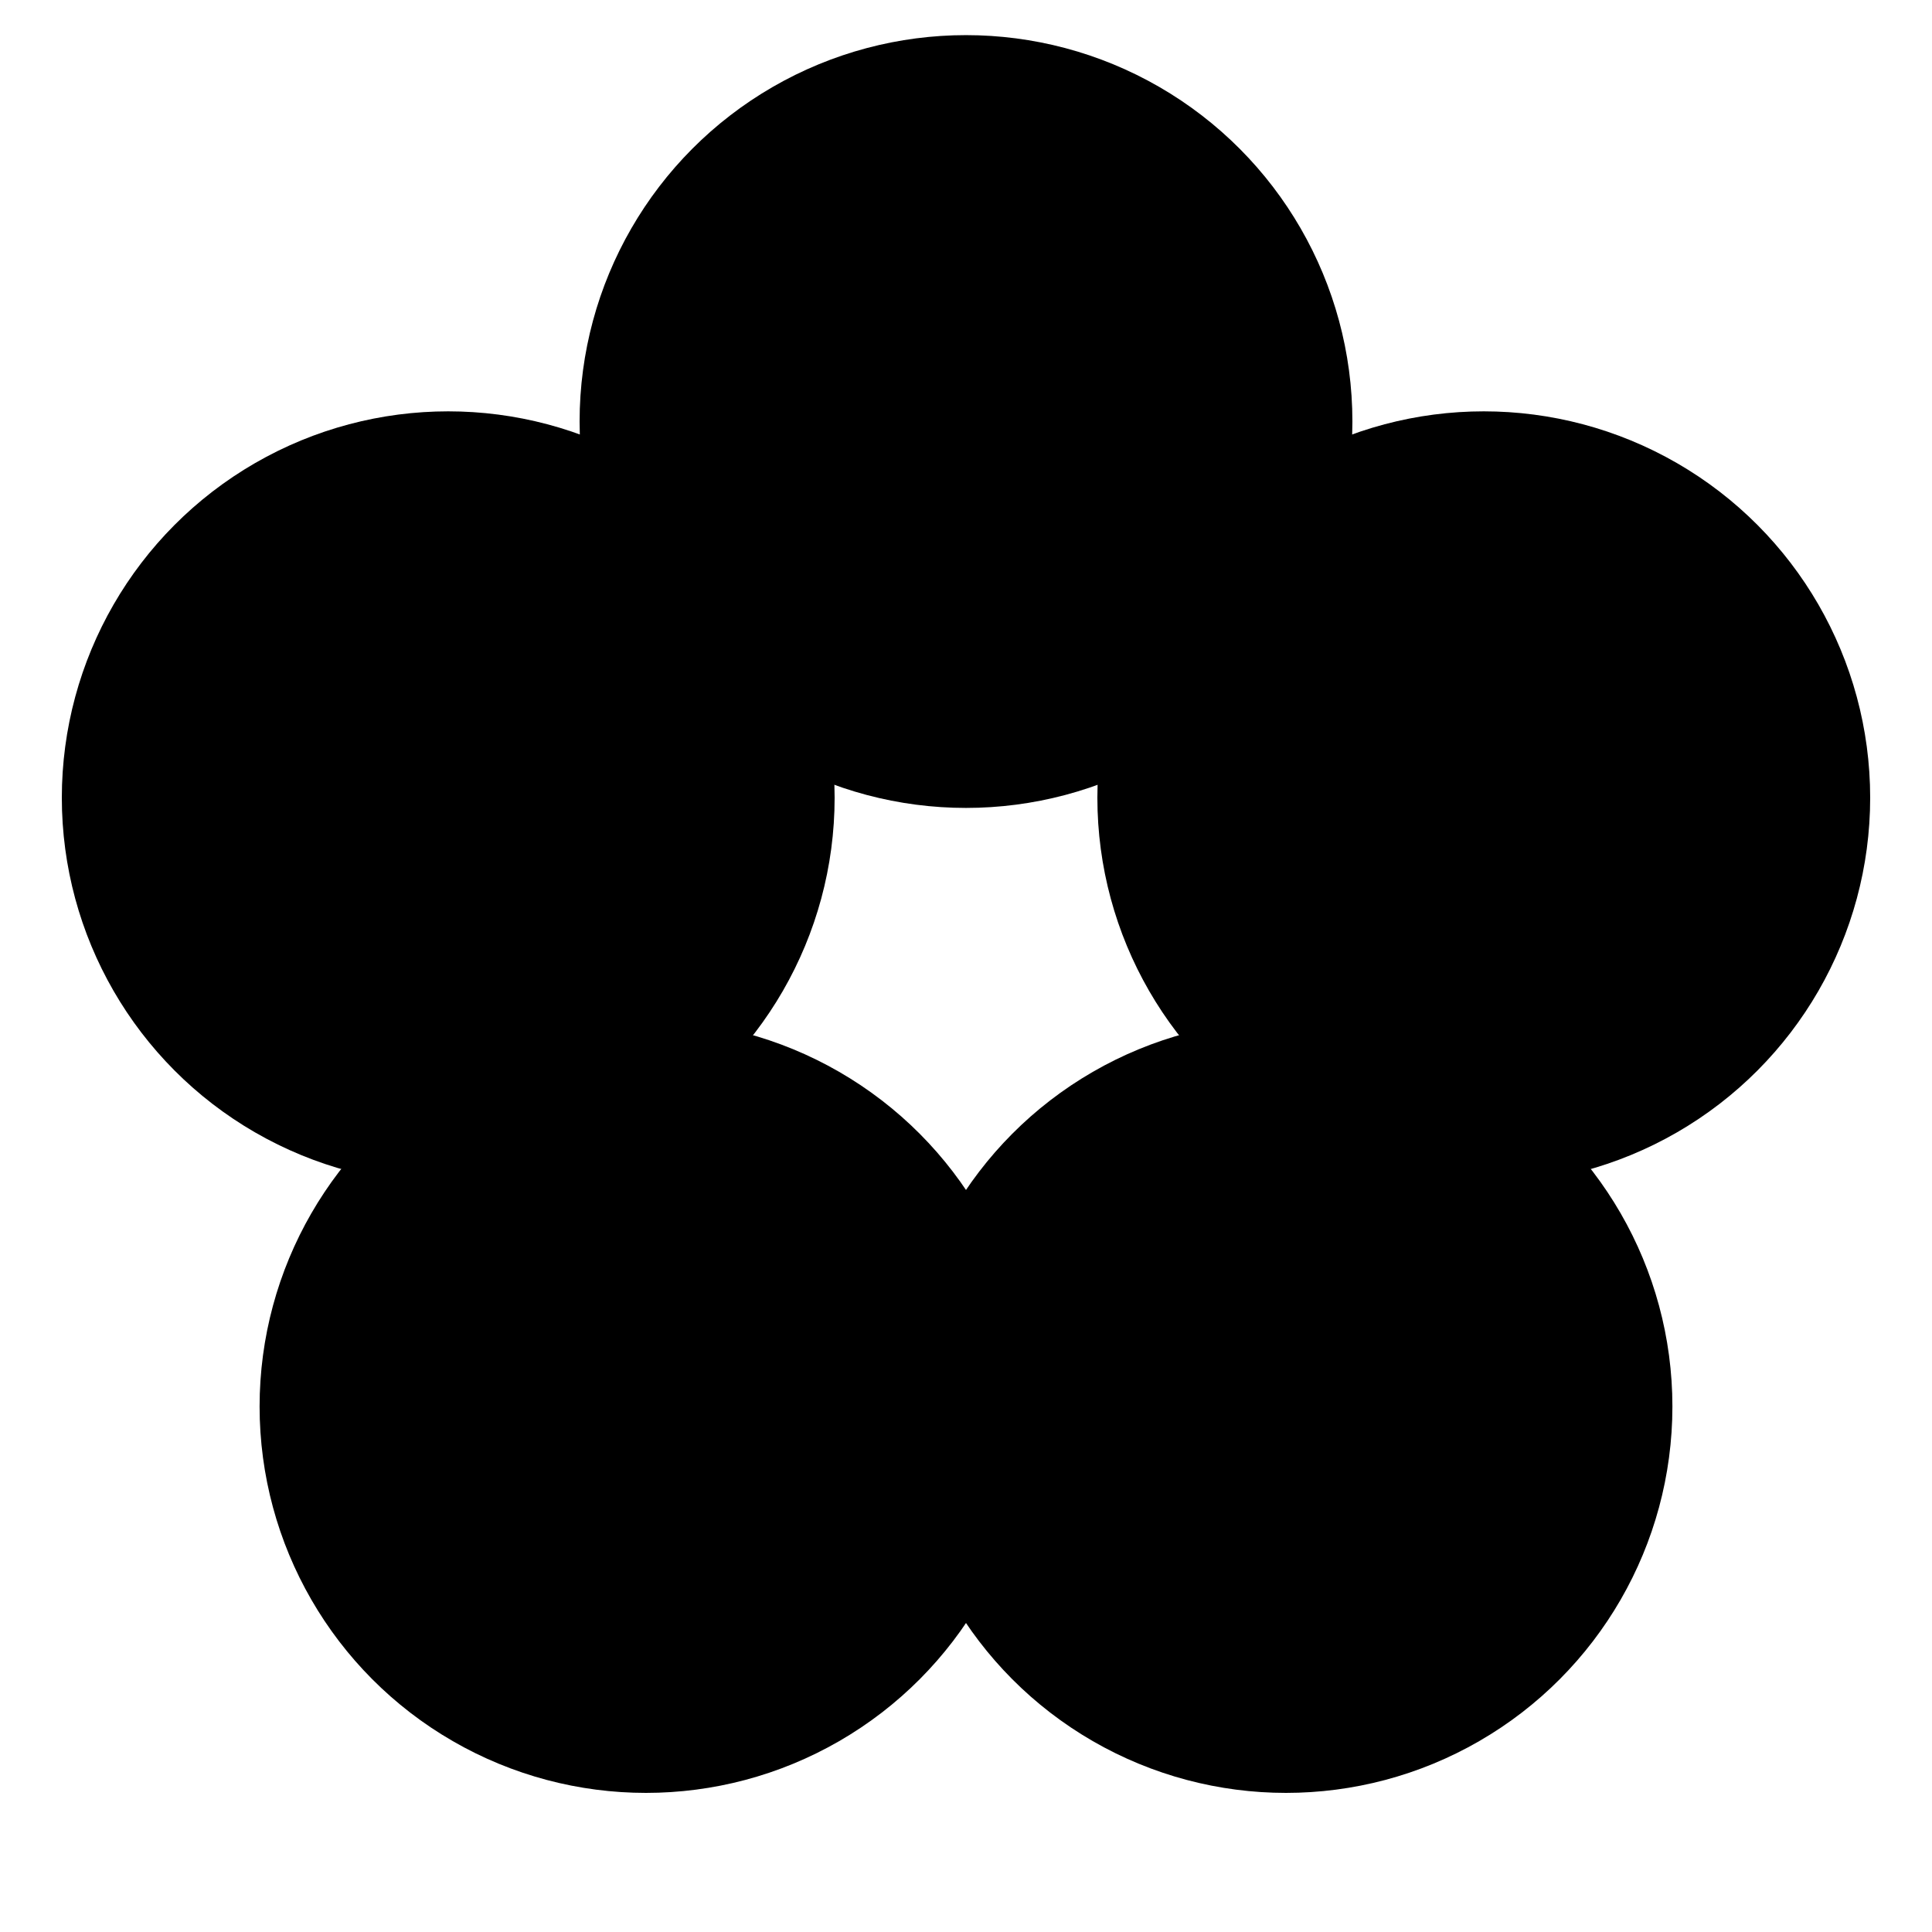<svg xmlns="http://www.w3.org/2000/svg" width="24px" height="24px" viewBox="-5 -5 110 110"  fill="#000000" stroke-width="none">
  <circle cx="50" cy="19" r="22" />
  <circle cx="20.52" cy="40.42" r="22" />
  <circle cx="31.78" cy="75.08" r="22" />
  <circle cx="68.22" cy="75.08" r="22" />
  <circle cx="79.48" cy="40.42" r="22" />
</svg>
